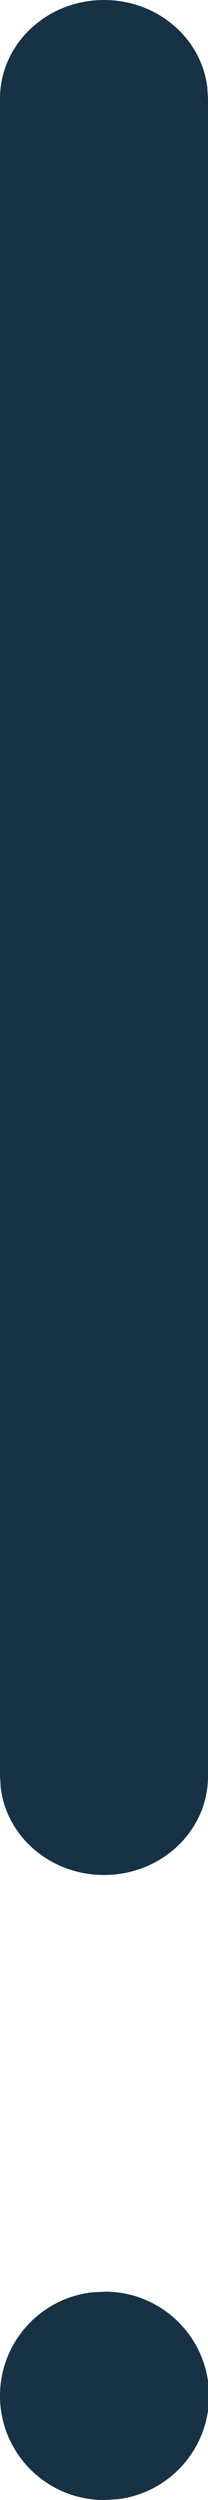 <?xml version="1.0" encoding="UTF-8"?>
<svg width="2px" height="24px" viewBox="0 0 2 24" version="1.1" xmlns="http://www.w3.org/2000/svg" xmlns:xlink="http://www.w3.org/1999/xlink">
    <title>090F0CAA-BAE3-47E1-A8AC-CA4F4ABB0840@2.00x</title>
    <g id="Iconography" stroke="none" stroke-width="1" fill="none" fill-rule="evenodd">
        <g transform="translate(-139, -309)" fill="#173145" id="Group">
            <g transform="translate(128, 309)" id="Shape">
                <path d="M12.01,22 C12.562,22 13.01,22.448 13.01,23 C13.01,23.513 12.624,23.936 12.127,23.993 L12,24 C11.448,24 11,23.552 11,23 C11,22.487 11.386,22.064 11.883,22.007 L12.01,22 Z M12,0 C12.513,0 12.936,0.366 12.993,0.837 L13,0.947 L13,17.053 C13,17.576 12.552,18 12,18 C11.487,18 11.064,17.634 11.007,17.163 L11,17.053 L11,0.947 C11,0.424 11.448,0 12,0 Z"></path>
            </g>
        </g>
    </g>
</svg>
